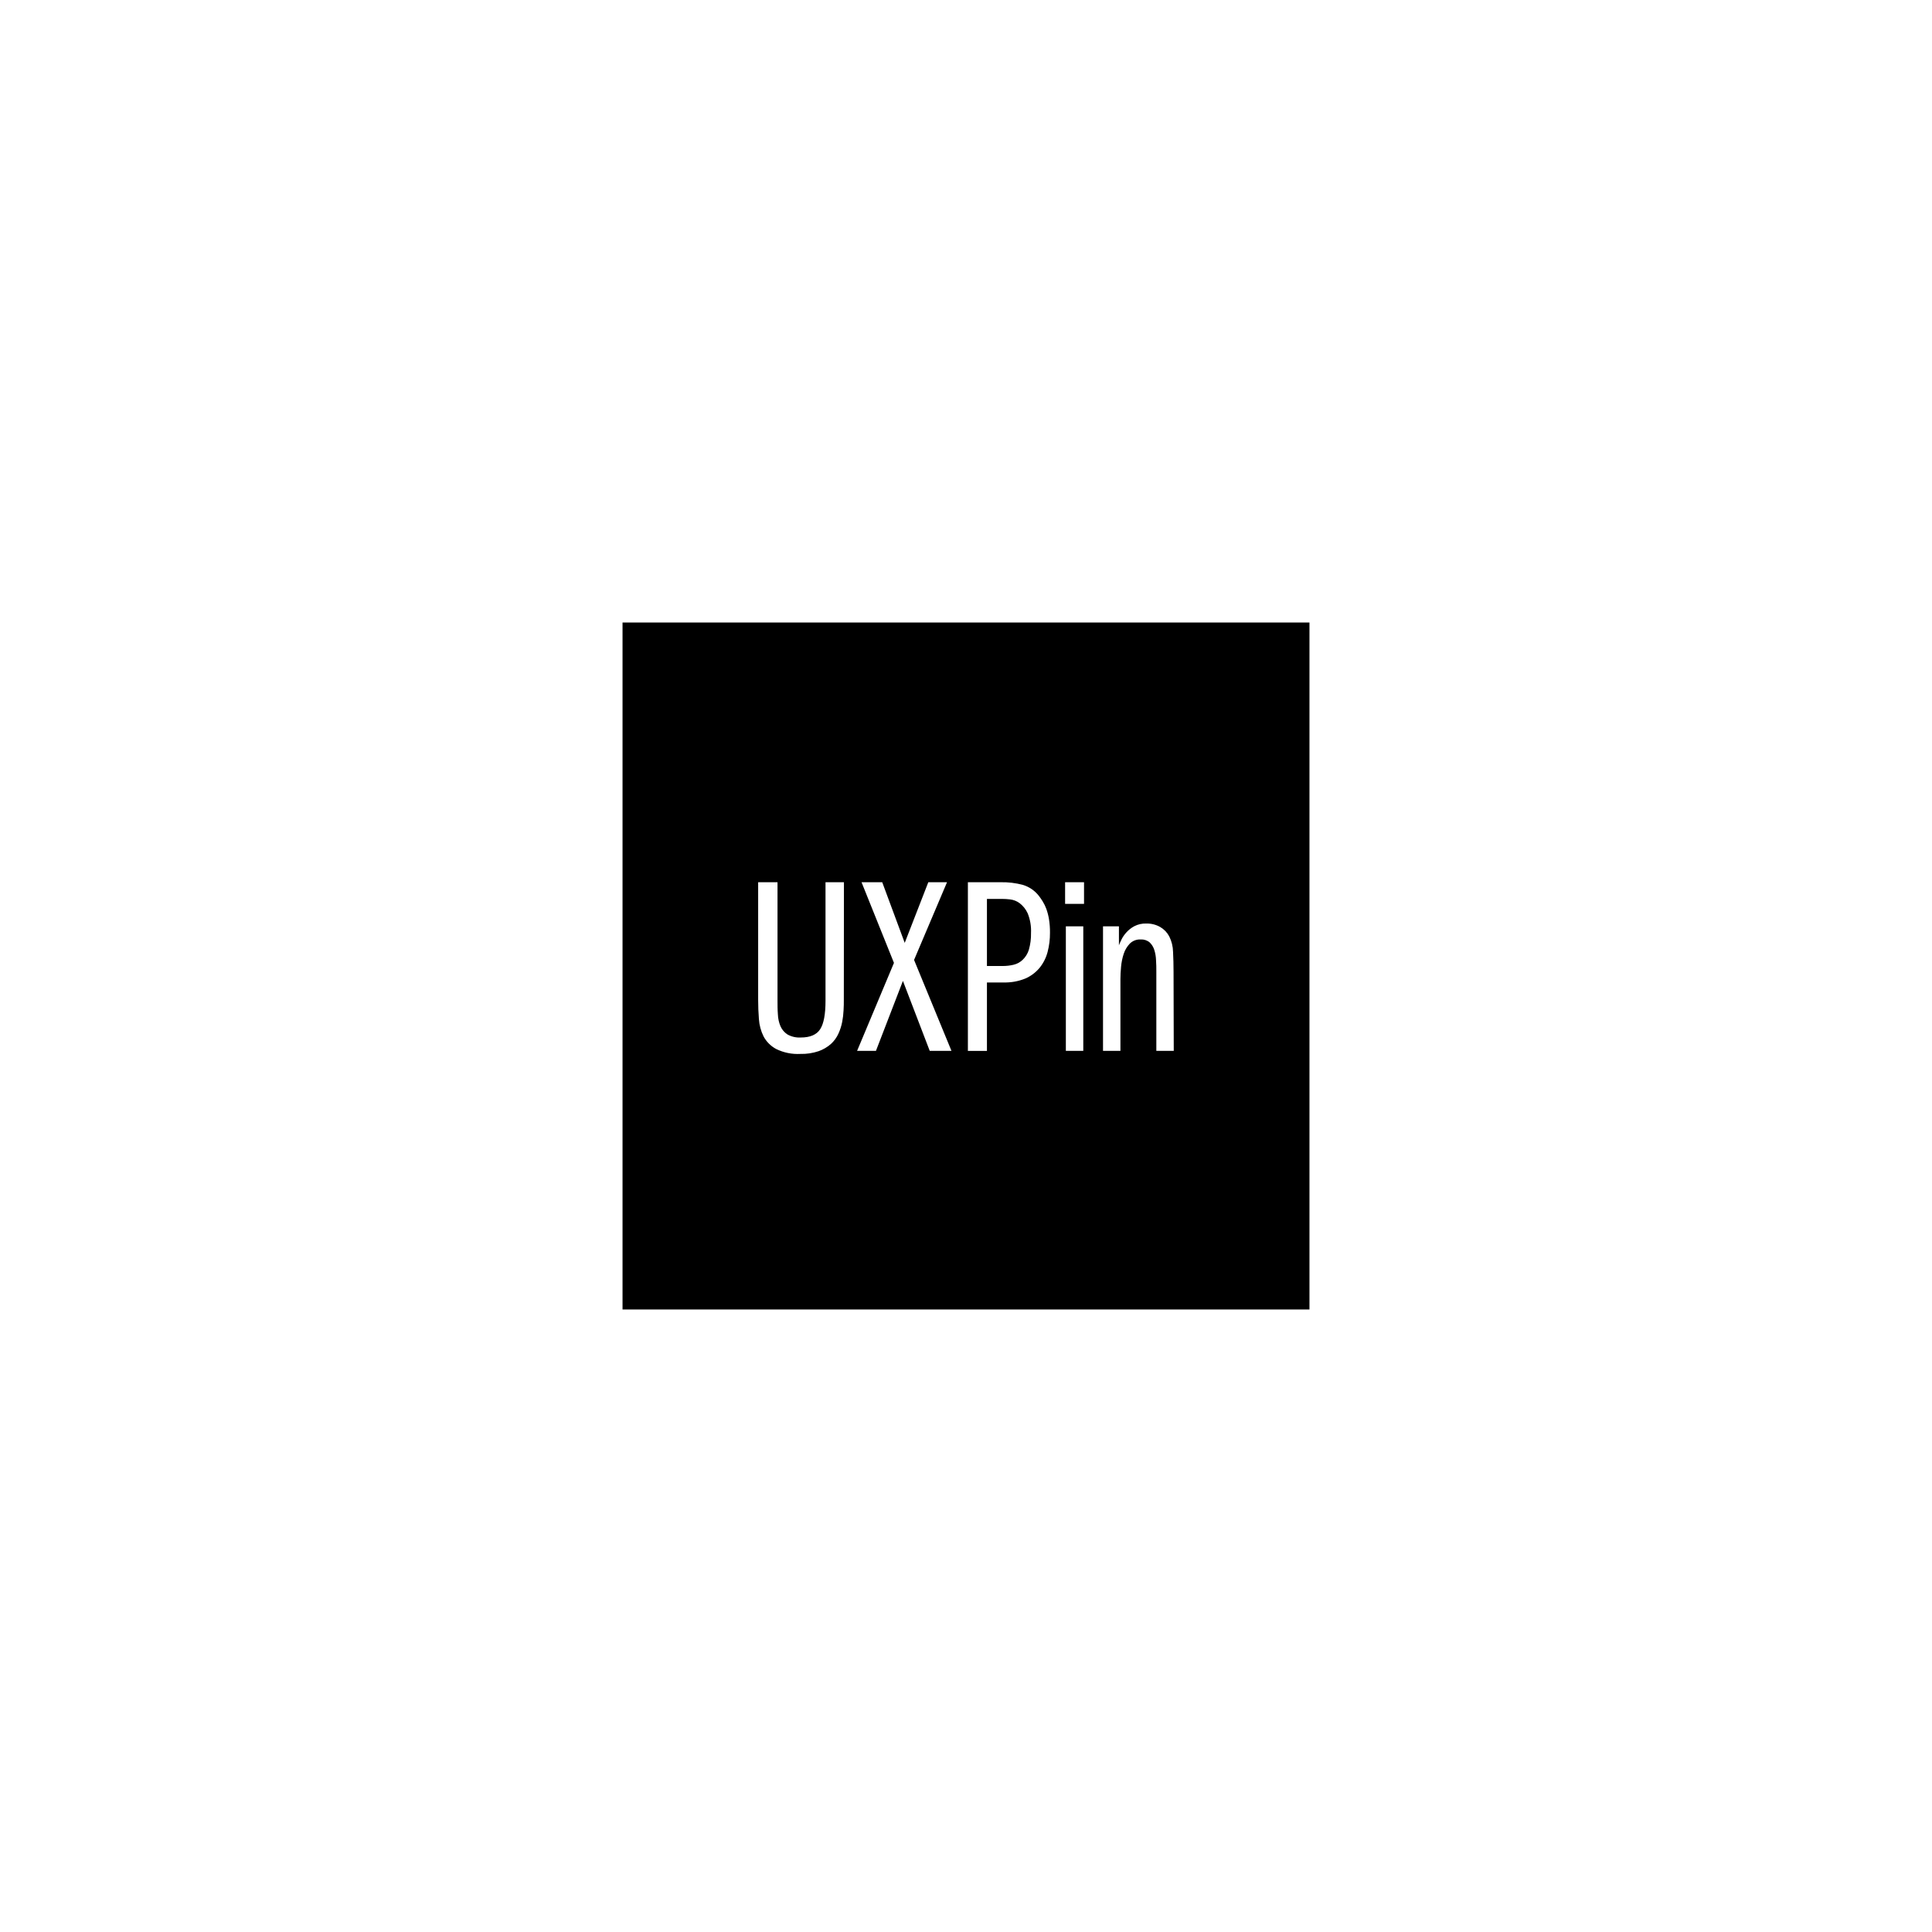 <svg width="180" height="180" viewBox="0 0 180 180" fill="none" xmlns="http://www.w3.org/2000/svg">
<rect width="180" height="180" fill="white"/>
<path d="M94.995 84.146C94.735 83.953 94.428 83.832 94.105 83.795C93.846 83.764 93.586 83.749 93.325 83.748H91.951V90H93.418C93.761 90.002 94.103 89.963 94.437 89.883C94.748 89.807 95.034 89.653 95.268 89.434C95.541 89.177 95.743 88.852 95.854 88.494C96 87.987 96.069 87.46 96.057 86.933C96.088 86.305 95.983 85.678 95.748 85.095C95.579 84.721 95.321 84.395 94.995 84.146Z" fill="black"/>
<path d="M58 58V122H122V58H58ZM78.617 93.153C78.617 93.434 78.617 93.758 78.593 94.121C78.577 94.488 78.534 94.853 78.464 95.214C78.391 95.591 78.273 95.957 78.113 96.306C77.948 96.668 77.712 96.993 77.418 97.262C77.084 97.557 76.695 97.784 76.275 97.934C75.726 98.119 75.149 98.207 74.57 98.191C73.79 98.234 73.011 98.076 72.31 97.731C71.813 97.464 71.406 97.057 71.139 96.56C70.891 96.056 70.744 95.509 70.706 94.948C70.659 94.35 70.636 93.761 70.636 93.18V82.195H72.439V93.153C72.439 93.625 72.439 94.078 72.474 94.507C72.487 94.891 72.57 95.27 72.72 95.623C72.859 95.933 73.084 96.195 73.368 96.38C73.745 96.589 74.174 96.686 74.605 96.662C75.483 96.662 76.088 96.4 76.419 95.881C76.751 95.362 76.911 94.484 76.911 93.243V82.195H78.628L78.617 93.153ZM86.621 97.906L84.123 91.389L81.61 97.906H79.854L83.288 89.711L80.267 82.195H82.195L84.291 87.846L86.488 82.195H88.232L85.161 89.434L88.646 97.906H86.621ZM97.602 88.693C97.462 89.23 97.21 89.732 96.861 90.164C96.5 90.602 96.04 90.947 95.518 91.171C94.876 91.43 94.188 91.553 93.497 91.534H91.951V97.91H90.176V82.195H93.212C93.918 82.179 94.624 82.263 95.307 82.445C95.895 82.625 96.413 82.982 96.79 83.467C96.916 83.63 97.033 83.8 97.141 83.975C97.28 84.198 97.395 84.434 97.485 84.681C97.595 84.99 97.678 85.309 97.731 85.633C97.798 86.054 97.829 86.479 97.824 86.905C97.829 87.508 97.754 88.109 97.602 88.693V88.693ZM100.927 97.906H99.303V86.304H100.927V97.906ZM100.997 84.209H99.233V82.195H100.997V84.209ZM109.356 97.906H107.733V90.542C107.733 90.18 107.733 89.82 107.705 89.458C107.695 89.13 107.64 88.806 107.541 88.494C107.459 88.229 107.31 87.99 107.108 87.799C106.873 87.605 106.573 87.508 106.269 87.526C106.083 87.518 105.897 87.548 105.723 87.615C105.549 87.682 105.391 87.785 105.259 87.916C105.001 88.187 104.808 88.513 104.693 88.868C104.565 89.258 104.483 89.662 104.447 90.07C104.408 90.496 104.388 90.878 104.388 91.222V97.906H102.765V86.304H104.248V88.072C104.295 87.943 104.373 87.768 104.482 87.541C104.601 87.3 104.754 87.077 104.935 86.878C105.149 86.639 105.404 86.439 105.688 86.289C106.029 86.115 106.409 86.03 106.792 86.043C107.25 86.031 107.702 86.145 108.1 86.371C108.453 86.578 108.743 86.879 108.935 87.241C109.159 87.687 109.28 88.178 109.29 88.677C109.321 89.275 109.337 89.904 109.337 90.562L109.356 97.906Z" fill="black"/>
</svg>
